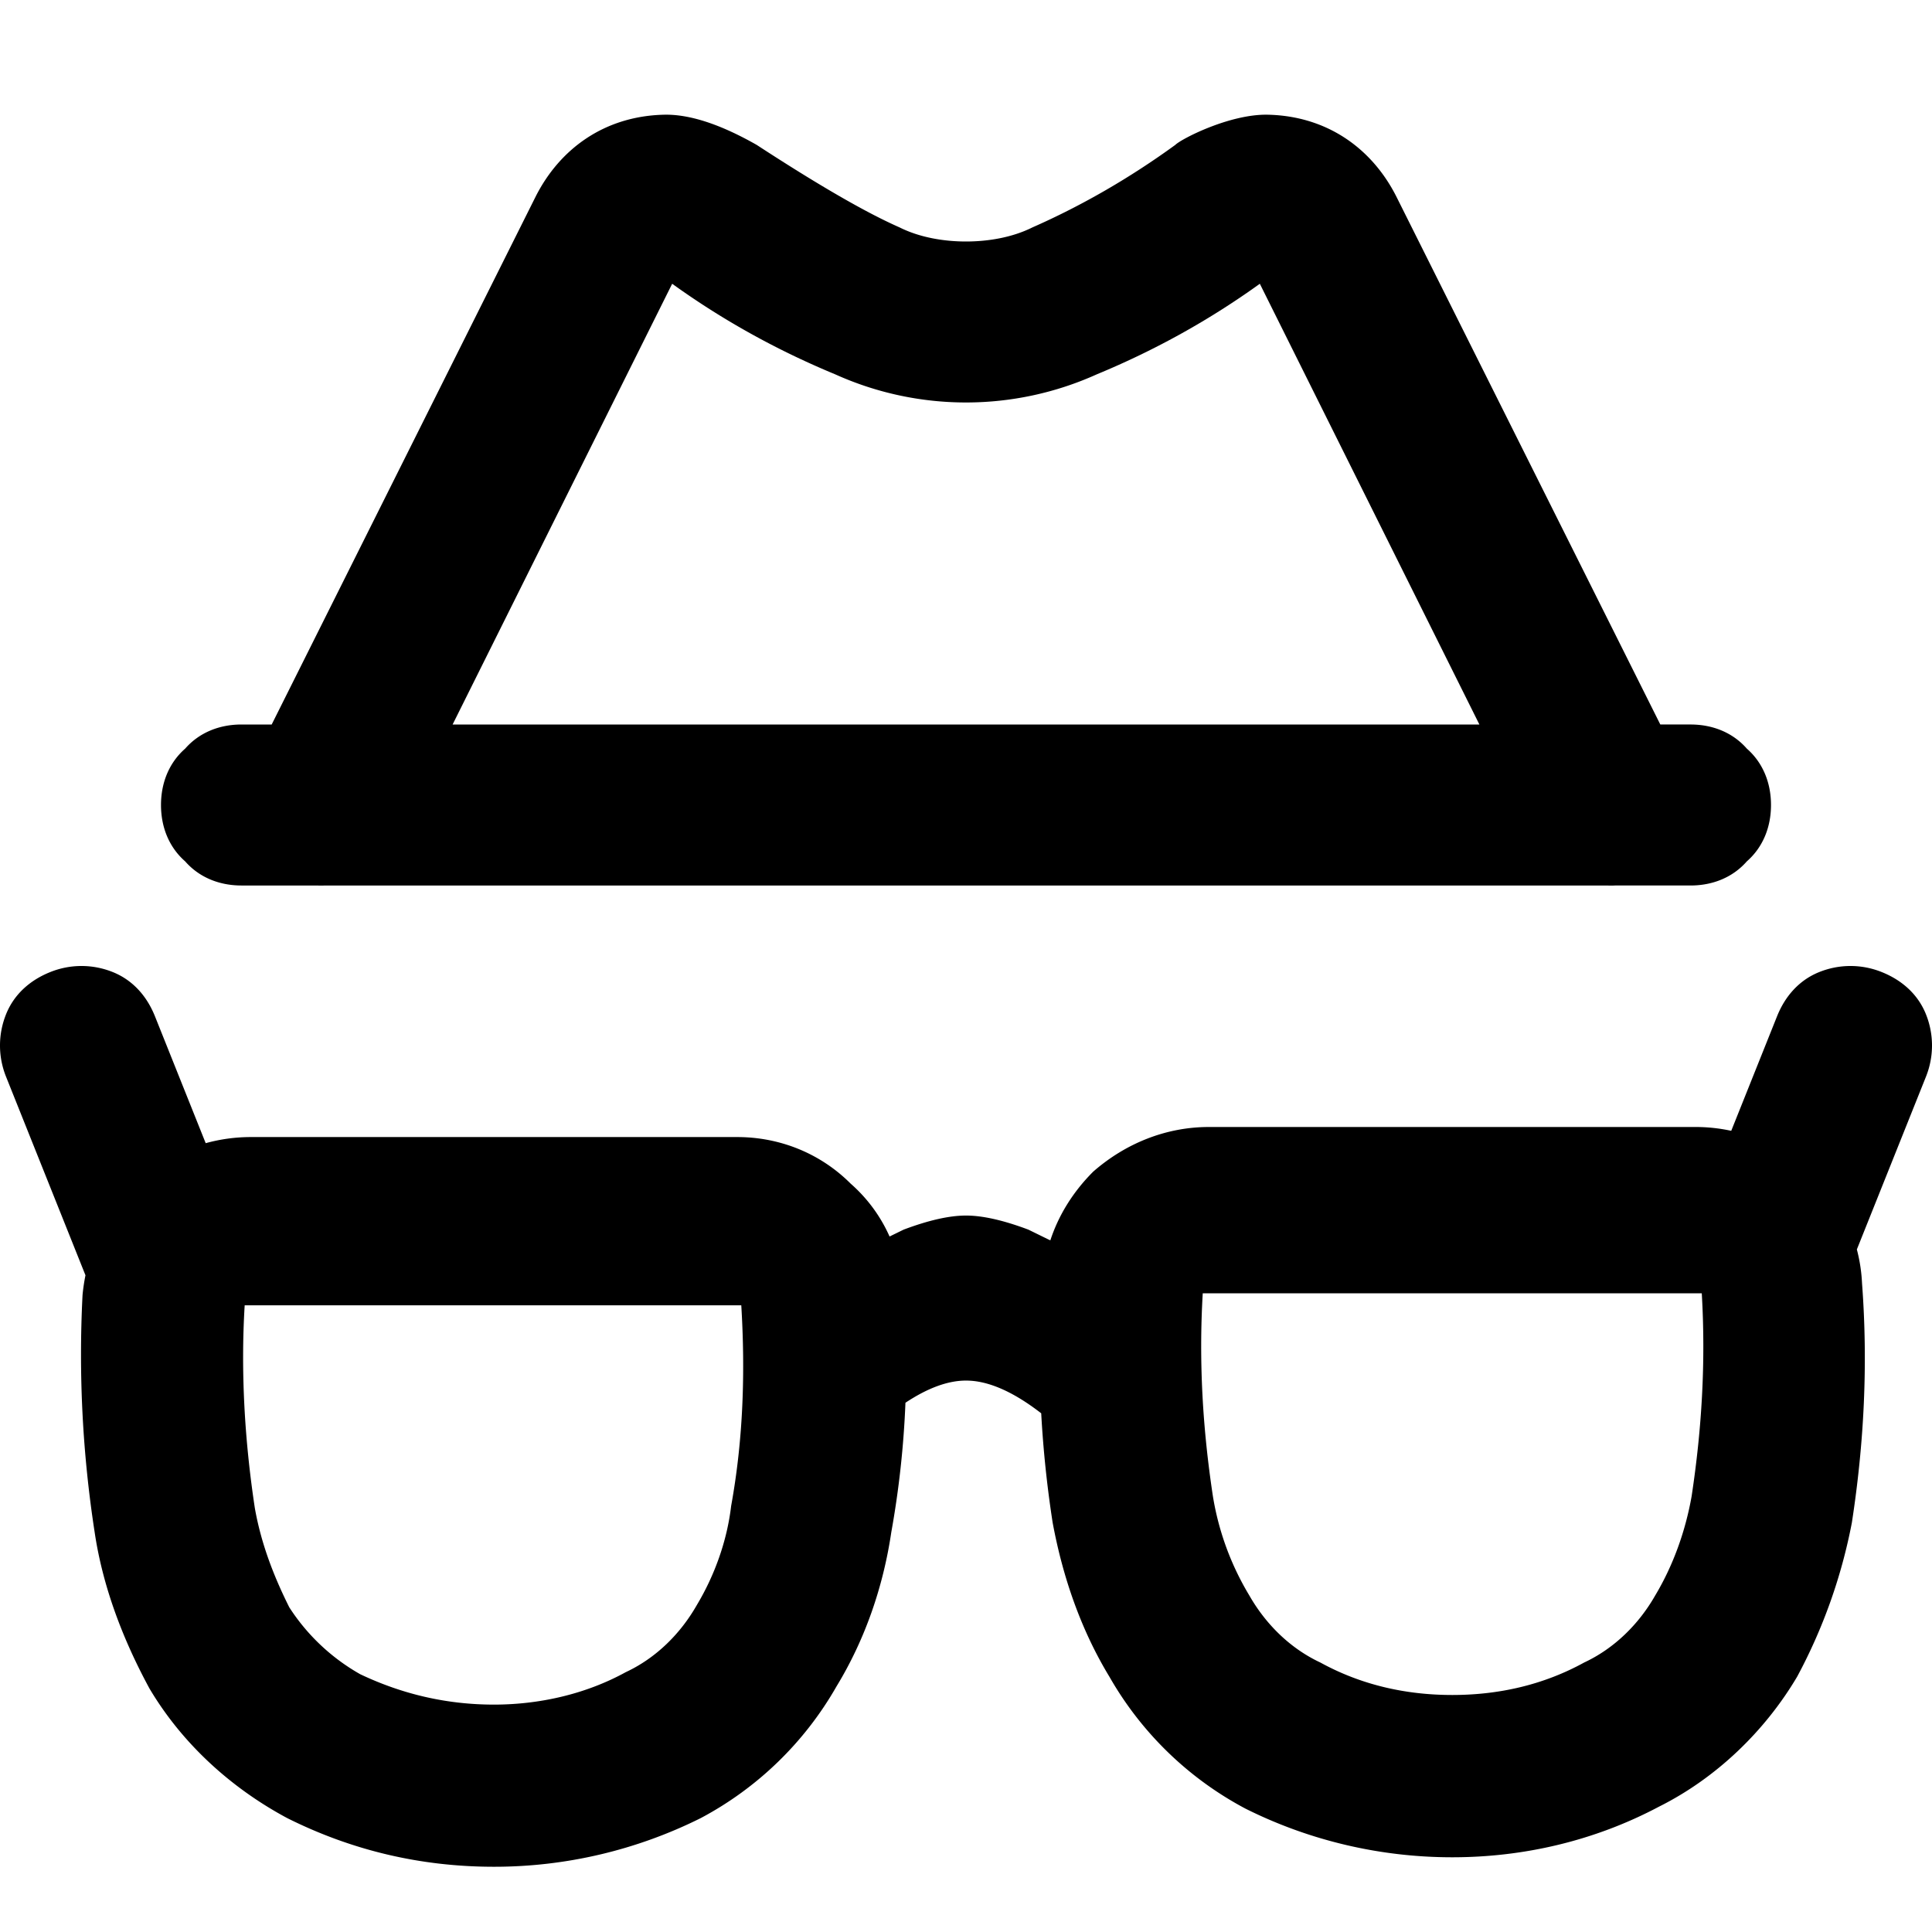 <svg xmlns="http://www.w3.org/2000/svg" style="isolation:isolate" width="96" height="96"><path d="M4.247 63.368L.3 53.5c-.4-1-.4-2.1 0-3.1s1.2-1.7 2.2-2.1c1-.4 2.1-.4 3.1 0s1.7 1.2 2.1 2.2l2.521 6.304a8.425 8.425 0 0 1 2.24-.304h24.171c2.115 0 4.13.806 5.64 2.317a7.585 7.585 0 0 1 1.93 2.624l.698-.341q1.86-.7 3.1-.7t3.1.7l1.09.534c.416-1.273 1.145-2.43 2.131-3.416C55.934 56.806 57.95 56 60.066 56h24.192c.599 0 1.19.065 1.766.19L88.3 50.5c.4-1 1.1-1.8 2.1-2.2 1-.4 2.1-.4 3.1 0s1.8 1.1 2.2 2.1c.4 1 .4 2.1 0 3.1l-3.434 8.584a8.04 8.04 0 0 1 .257 1.677c.303 4.032.101 7.963-.504 11.894a26.782 26.782 0 0 1-2.721 7.661c-1.613 2.722-4.032 5.04-6.854 6.451-3.226 1.714-6.754 2.52-10.282 2.52-3.528 0-7.056-.806-10.281-2.42a16.888 16.888 0 0 1-6.754-6.55c-1.41-2.32-2.318-4.94-2.822-7.662a55.185 55.185 0 0 1-.568-5.429Q49.637 68.6 48 68.6q-1.348 0-3.009 1.102a46.84 46.84 0 0 1-.704 6.438c-.403 2.72-1.31 5.338-2.72 7.654a16.875 16.875 0 0 1-6.748 6.547 22.975 22.975 0 0 1-10.273 2.417c-3.626 0-7.05-.805-10.273-2.417-2.82-1.51-5.237-3.726-6.849-6.446-1.31-2.417-2.316-5.036-2.72-7.755a57.824 57.824 0 0 1-.603-11.784c.031-.332.08-.662.146-.988zm55.517.897H84.56c.202 3.427 0 6.754-.504 10.08-.302 1.714-.907 3.427-1.814 4.94-.806 1.41-2.016 2.62-3.528 3.326-2.016 1.108-4.233 1.612-6.552 1.612-2.318 0-4.536-.504-6.552-1.612-1.512-.706-2.721-1.916-3.528-3.327a13.858 13.858 0 0 1-1.814-4.939c-.504-3.326-.706-6.653-.504-10.08zm-47.606.595h24.676c.201 3.323.1 6.647-.504 9.97-.201 1.713-.806 3.425-1.712 4.936-.806 1.41-2.014 2.618-3.525 3.323-2.015 1.108-4.331 1.612-6.547 1.612-2.316 0-4.532-.504-6.647-1.51a10.112 10.112 0 0 1-3.525-3.325c-.806-1.611-1.41-3.222-1.712-4.935-.504-3.323-.706-6.748-.504-10.071zM80.25 44H84c1.1 0 2.1-.4 2.8-1.2.8-.7 1.2-1.7 1.2-2.8 0-1.1-.4-2.1-1.2-2.8-.7-.8-1.7-1.2-2.8-1.2h-1.5L69.4 9.8c-1.2-2.4-3.434-4.033-6.4-4.1-1.888-.042-4.3 1.2-4.6 1.5-2.2 1.6-4.6 3-7.1 4.1-1 .5-2.2.7-3.3.7-1.1 0-2.3-.2-3.3-.7q-2.5-1.1-7.1-4.1-2.712-1.542-4.6-1.5c-2.966.067-5.2 1.7-6.4 4.1L13.5 36H12c-1.1 0-2.1.4-2.8 1.2-.8.7-1.2 1.7-1.2 2.8 0 1.1.4 2.1 1.2 2.8.7.8 1.7 1.2 2.8 1.2h3.75c.134.006.268.006.402 0h63.696c.134.006.268.006.402 0zm-57.76-8h51.02L62.6 14.1c-2.5 1.8-5.2 3.3-8.1 4.5a15.802 15.802 0 0 1-13 0c-2.9-1.2-5.6-2.7-8.1-4.5L22.49 36z" fill-rule="evenodd"/></svg>